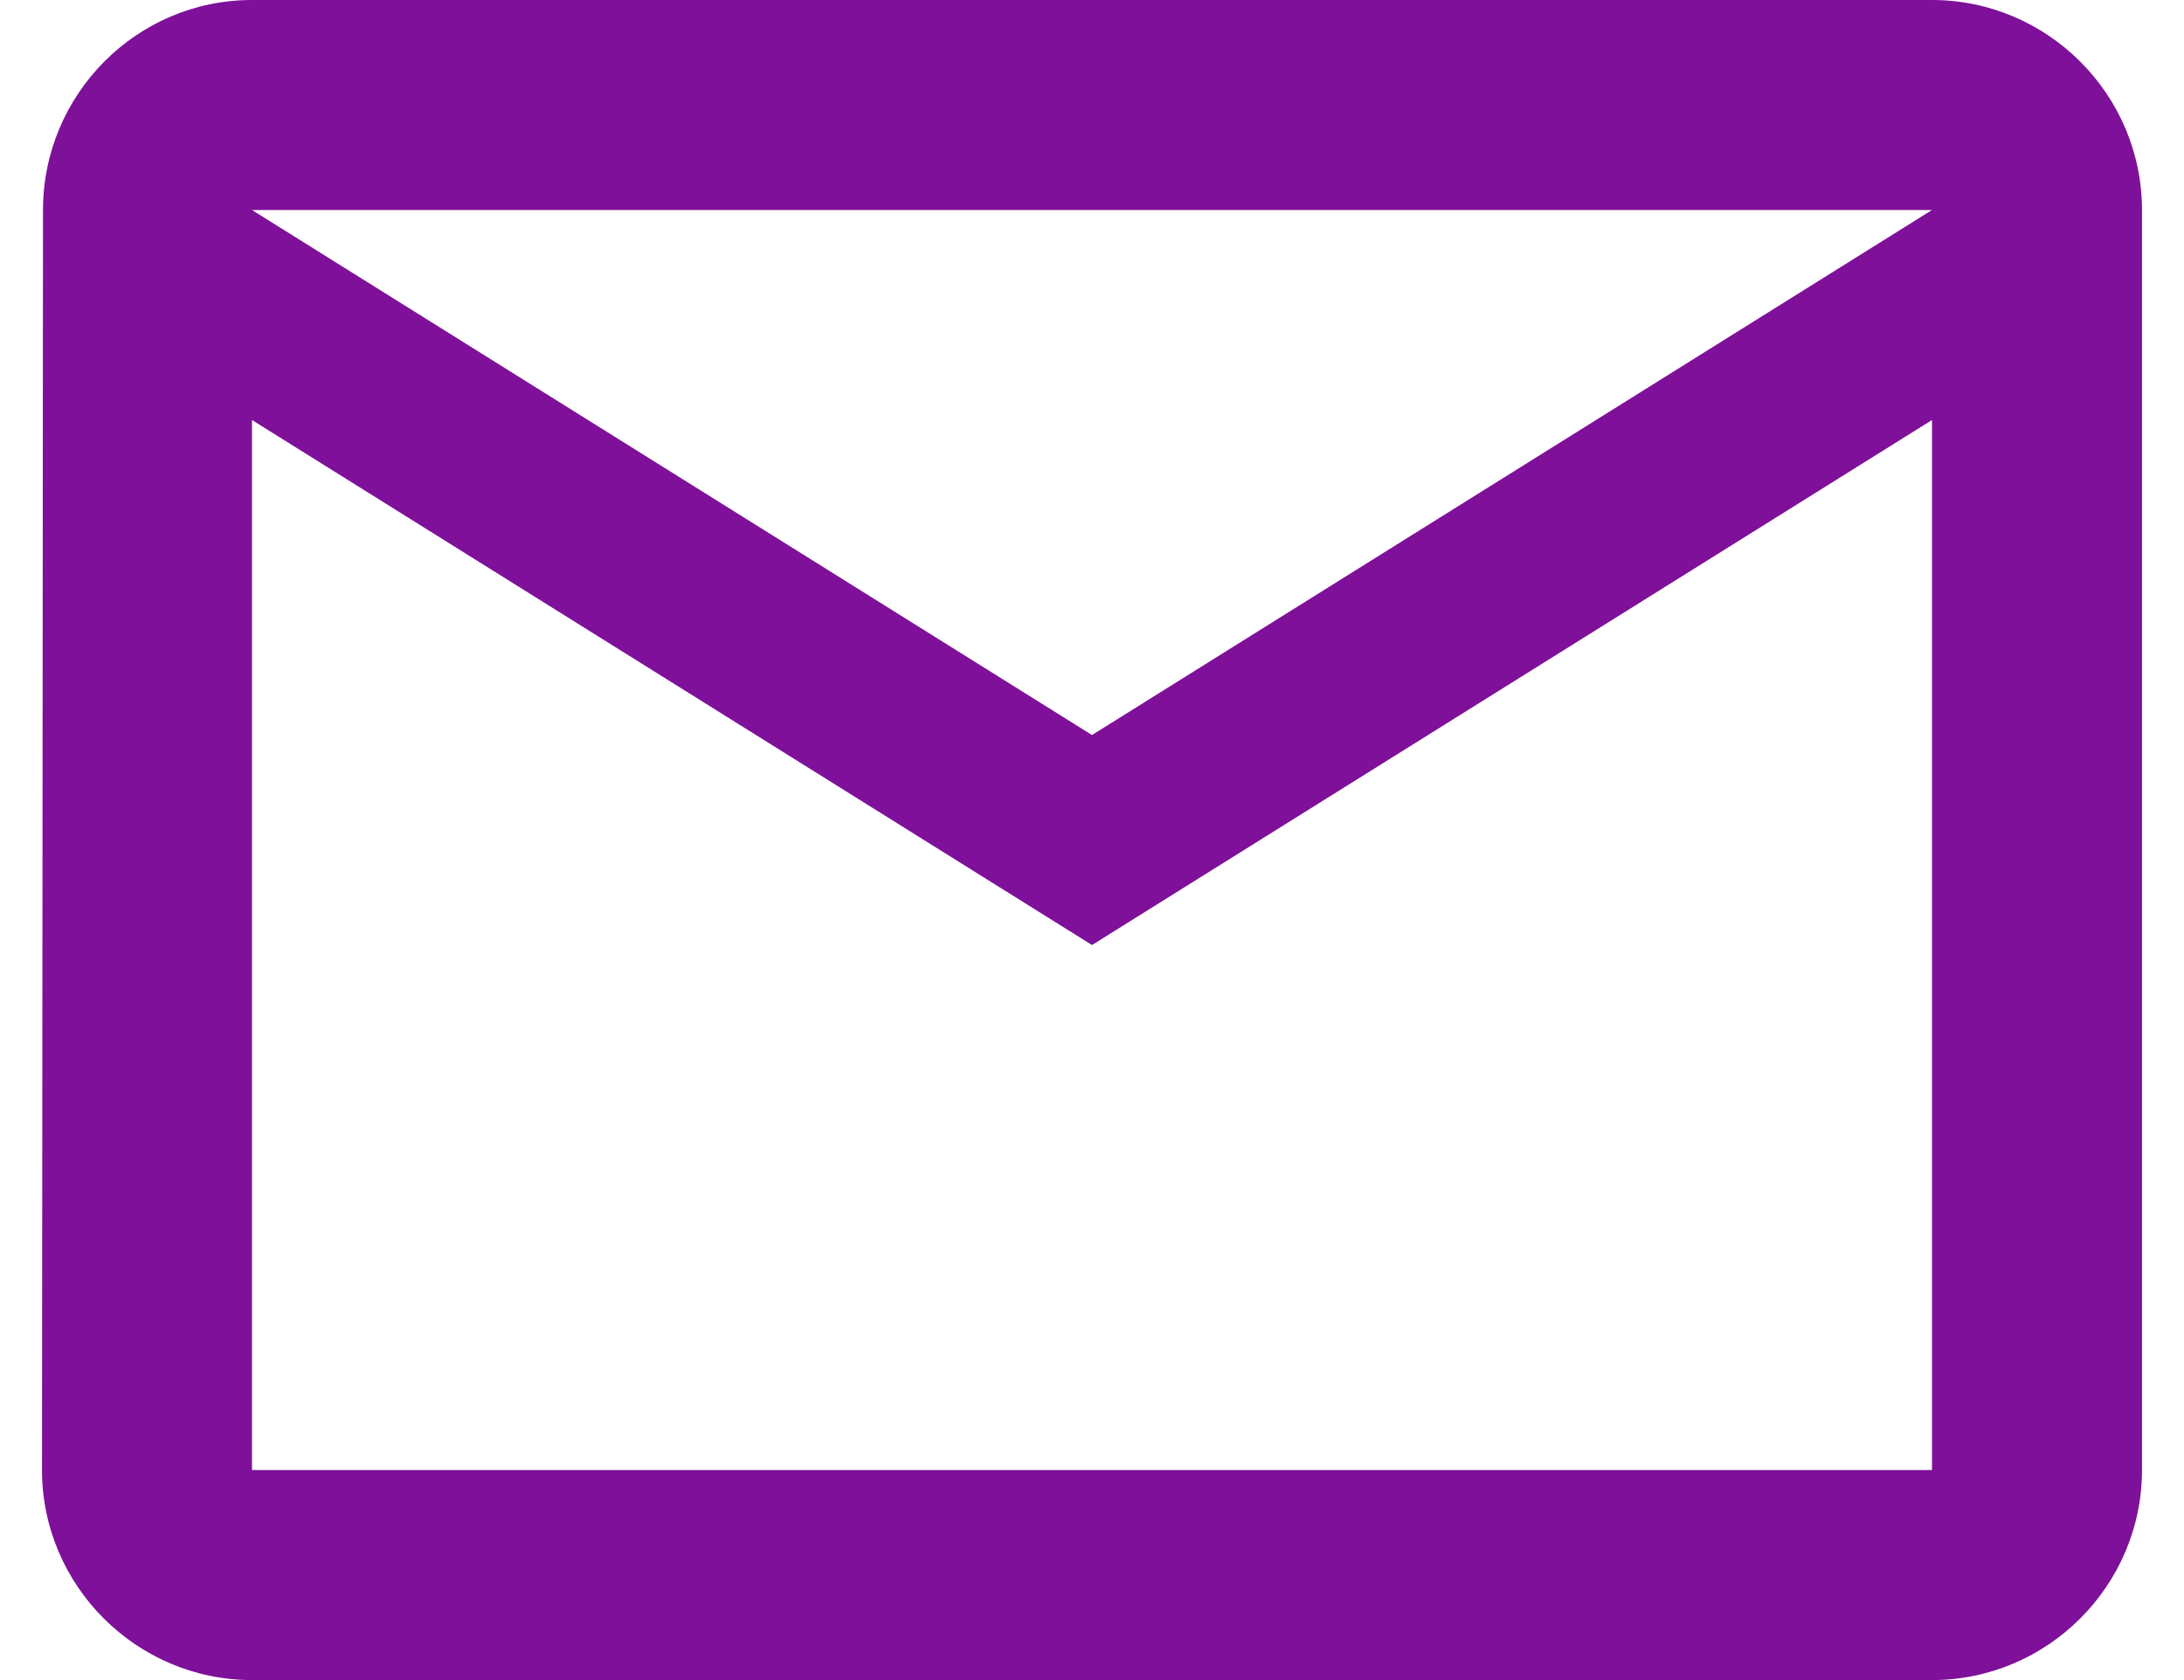 <svg width="26" height="20" viewBox="0 0 26 20" fill="none" xmlns="http://www.w3.org/2000/svg">
<path d="M23 -0H3C1.625 -0 0.512 1.125 0.512 2.5L0.5 17.5C0.5 18.875 1.625 20 3 20H23C24.375 20 25.5 18.875 25.5 17.5V2.5C25.5 1.125 24.375 -0 23 -0ZM23 17.5H3V5L13 11.25L23 5V17.5ZM13 8.75L3 2.5H23L13 8.75Z" fill="#7E1099"/>
</svg>
